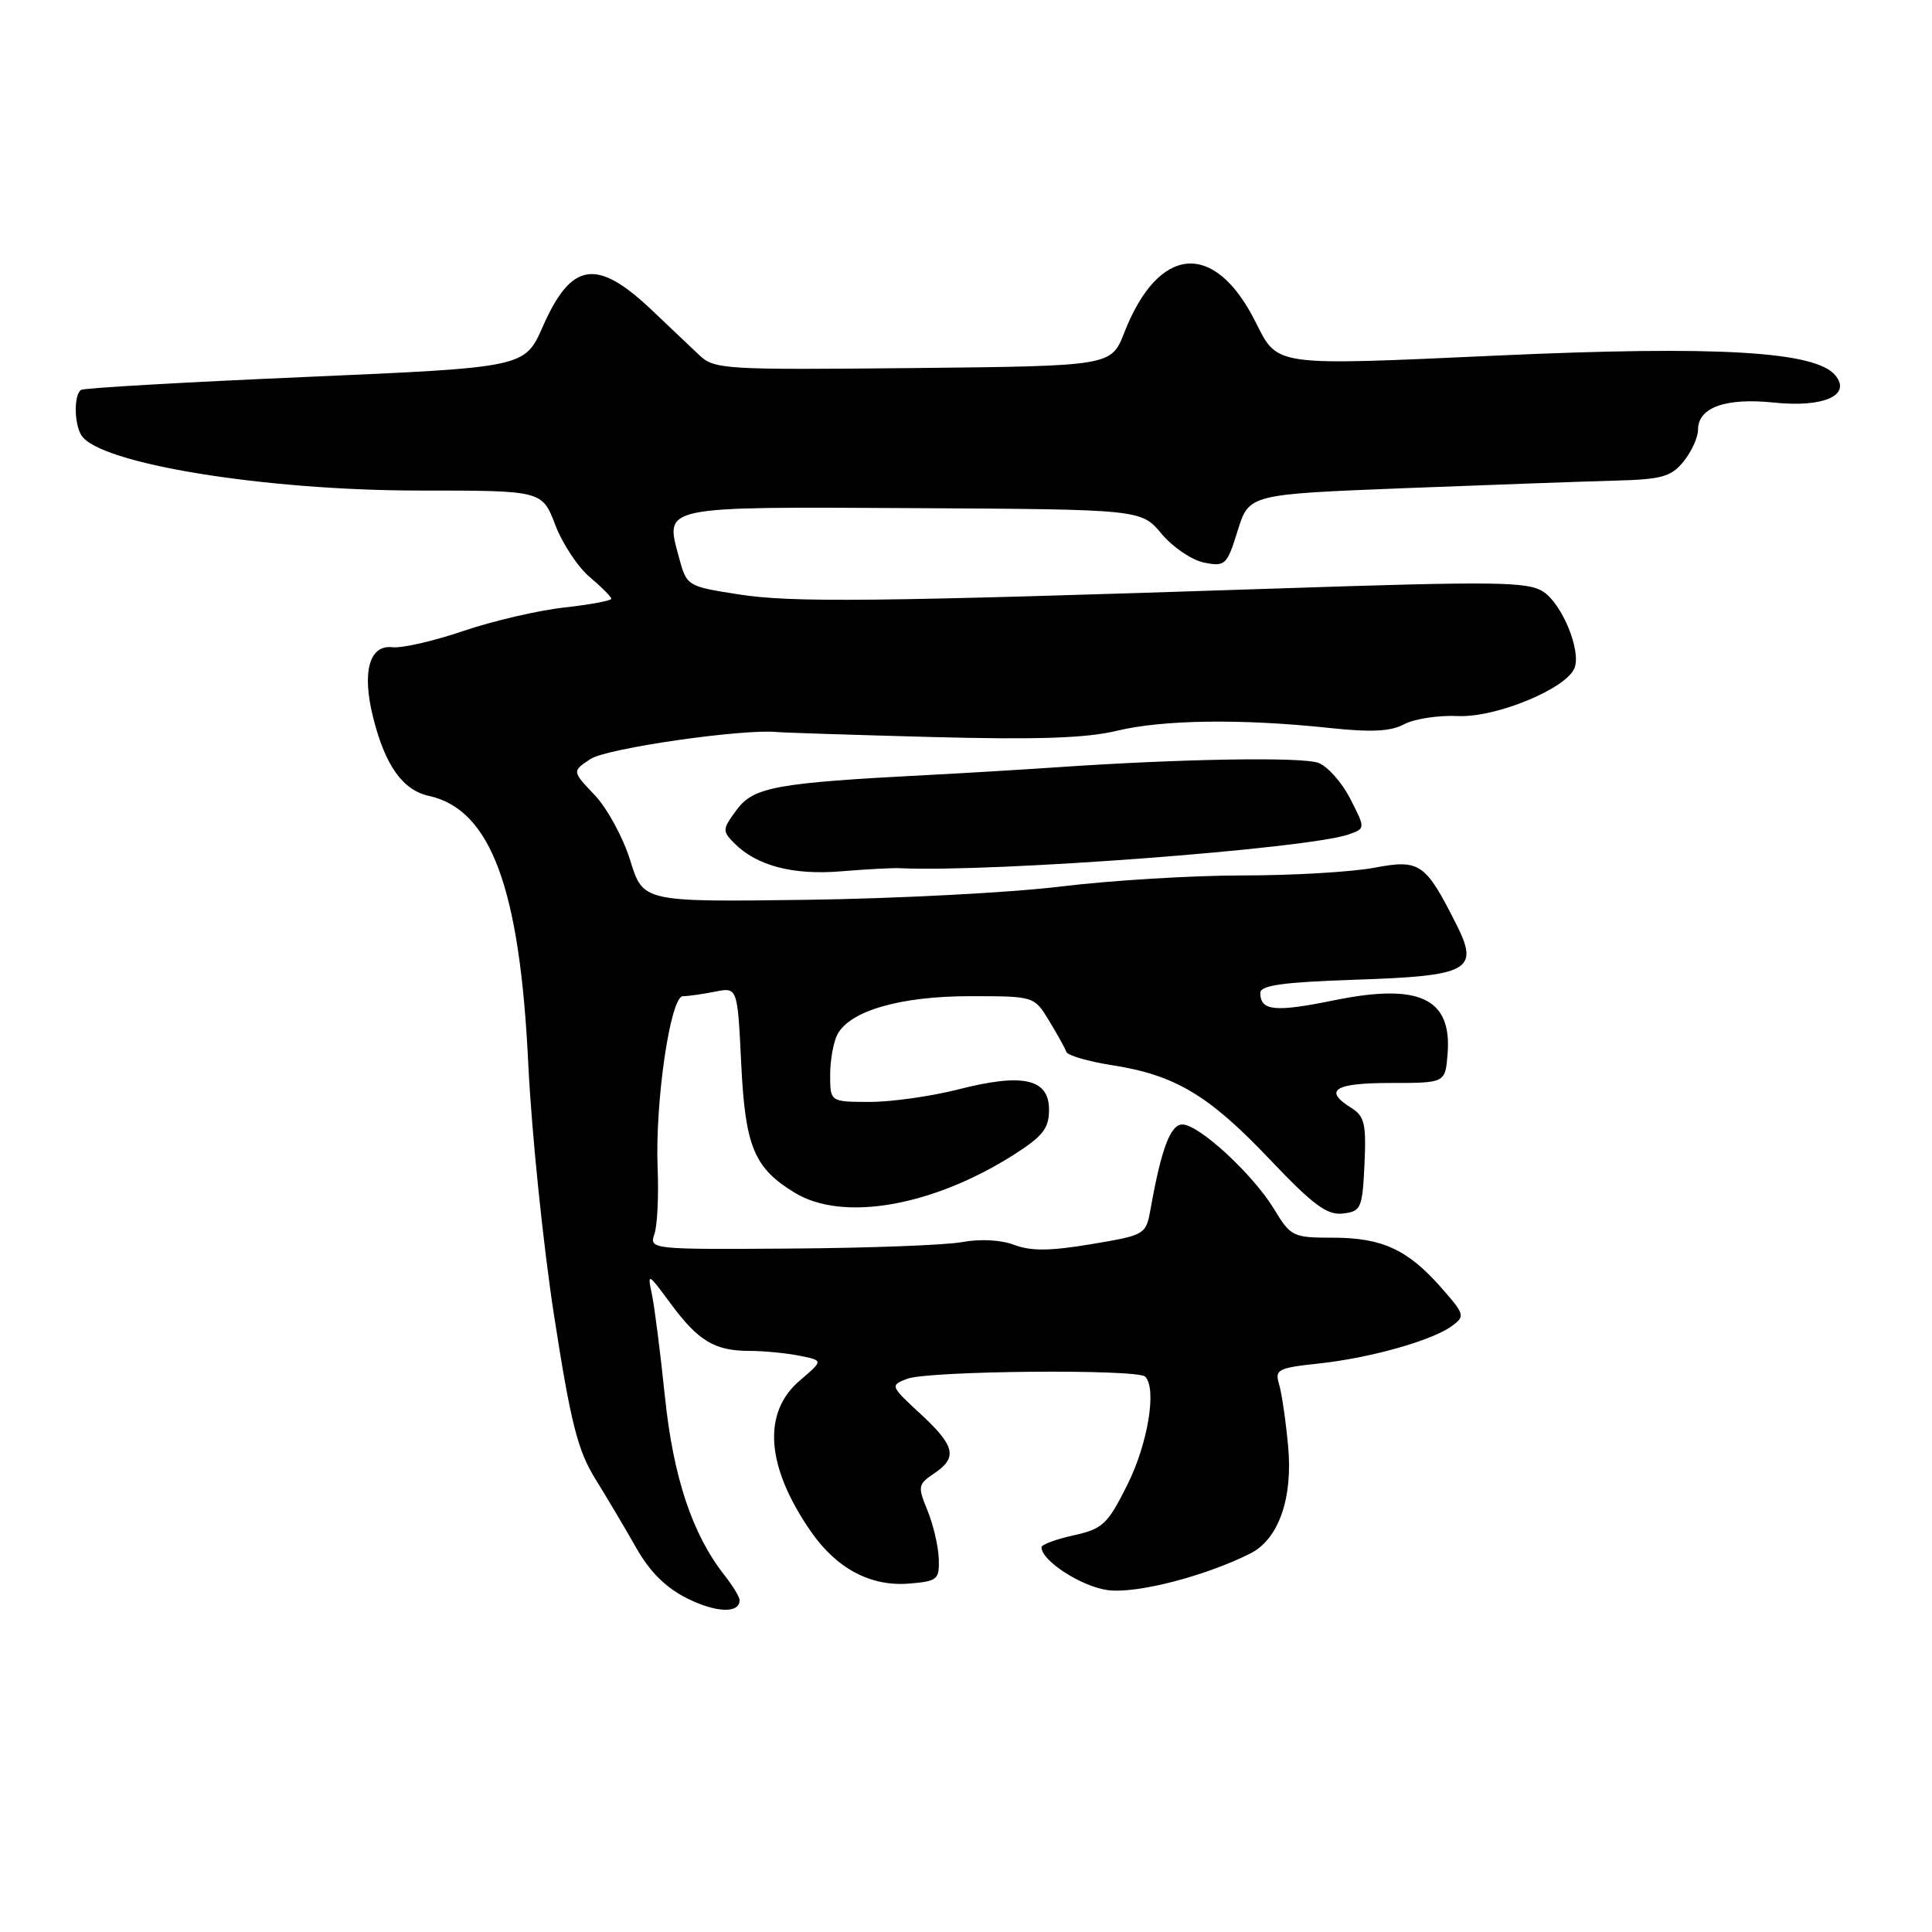 <?xml version="1.0" encoding="UTF-8" standalone="no"?>
<!DOCTYPE svg PUBLIC "-//W3C//DTD SVG 1.1//EN" "http://www.w3.org/Graphics/SVG/1.1/DTD/svg11.dtd" >
<svg xmlns="http://www.w3.org/2000/svg" xmlns:xlink="http://www.w3.org/1999/xlink" version="1.1" viewBox="0 0 256 256">
 <g >
 <path fill="currentColor"
d=" M 98.00 212.03 C 98.00 211.61 97.09 210.11 95.97 208.69 C 91.72 203.28 89.20 195.70 88.10 185.00 C 87.50 179.22 86.73 173.15 86.38 171.50 C 85.77 168.61 85.85 168.65 88.84 172.70 C 92.52 177.69 94.70 179.00 99.31 179.00 C 101.20 179.00 104.18 179.29 105.93 179.64 C 109.10 180.27 109.10 180.27 106.02 182.89 C 100.97 187.16 101.48 194.31 107.44 202.92 C 110.87 207.87 115.39 210.26 120.50 209.83 C 124.23 209.52 124.49 209.30 124.39 206.50 C 124.33 204.85 123.65 201.98 122.89 200.13 C 121.59 196.97 121.64 196.67 123.75 195.26 C 126.92 193.14 126.58 191.61 121.95 187.33 C 117.96 183.64 117.93 183.57 120.20 182.70 C 122.95 181.63 150.72 181.38 151.74 182.41 C 153.31 183.98 152.11 191.29 149.38 196.74 C 146.76 201.98 146.12 202.59 142.25 203.44 C 139.91 203.96 138.00 204.67 138.00 205.02 C 138.00 206.81 143.29 210.23 146.79 210.70 C 150.57 211.21 159.75 208.84 165.70 205.83 C 169.43 203.94 171.33 198.52 170.68 191.59 C 170.37 188.24 169.83 184.56 169.48 183.40 C 168.90 181.48 169.34 181.25 174.67 180.68 C 181.48 179.96 189.75 177.64 192.39 175.70 C 194.15 174.41 194.09 174.17 190.97 170.62 C 186.55 165.58 183.12 164.00 176.61 164.00 C 171.32 164.00 171.03 163.86 168.81 160.19 C 166.02 155.60 158.87 149.00 156.67 149.00 C 155.10 149.00 153.89 152.18 152.48 160.07 C 151.85 163.62 151.82 163.64 144.59 164.86 C 139.17 165.77 136.59 165.79 134.41 164.96 C 132.67 164.29 129.90 164.14 127.50 164.58 C 125.30 164.99 115.06 165.37 104.75 165.44 C 86.30 165.57 86.01 165.54 86.71 163.53 C 87.10 162.42 87.29 158.50 87.14 154.83 C 86.78 146.01 88.83 132.00 90.49 132.00 C 91.18 132.00 93.09 131.73 94.74 131.40 C 97.72 130.81 97.72 130.81 98.21 140.84 C 98.74 151.94 99.90 154.75 105.30 158.04 C 111.66 161.92 123.50 159.87 134.30 153.03 C 138.19 150.55 139.00 149.53 139.00 147.04 C 139.00 142.94 135.55 142.16 127.03 144.34 C 123.44 145.26 118.14 146.01 115.25 146.01 C 110.00 146.00 110.00 146.00 110.00 142.43 C 110.00 140.47 110.44 138.05 110.97 137.05 C 112.65 133.92 119.33 132.00 128.53 132.00 C 137.03 132.00 137.03 132.00 139.01 135.25 C 140.10 137.04 141.12 138.89 141.29 139.37 C 141.45 139.85 144.19 140.65 147.39 141.15 C 155.73 142.46 160.15 145.10 168.22 153.59 C 173.98 159.66 175.84 161.04 177.92 160.80 C 180.35 160.52 180.52 160.13 180.80 154.29 C 181.05 148.93 180.81 147.90 179.05 146.80 C 175.30 144.46 176.82 143.50 184.25 143.50 C 191.50 143.50 191.50 143.50 191.81 139.68 C 192.42 132.30 188.10 130.24 176.85 132.53 C 168.93 134.15 167.00 133.96 167.00 131.56 C 167.00 130.56 170.02 130.14 179.51 129.82 C 194.71 129.32 196.05 128.59 192.97 122.48 C 188.88 114.35 188.14 113.84 182.10 114.98 C 179.14 115.54 171.30 116.00 164.66 116.00 C 158.02 116.00 147.17 116.66 140.54 117.47 C 133.92 118.28 118.76 119.07 106.86 119.23 C 85.21 119.52 85.21 119.52 83.51 114.01 C 82.57 110.98 80.45 107.08 78.79 105.34 C 75.79 102.19 75.79 102.19 78.27 100.56 C 80.44 99.14 98.42 96.55 103.00 97.00 C 103.83 97.08 113.05 97.38 123.50 97.66 C 137.41 98.03 143.97 97.81 148.00 96.83 C 154.09 95.36 164.53 95.22 176.07 96.45 C 181.68 97.05 184.27 96.93 186.07 95.96 C 187.40 95.25 190.61 94.76 193.19 94.88 C 198.22 95.11 207.59 91.24 208.64 88.50 C 209.52 86.19 207.00 80.05 204.50 78.41 C 202.45 77.06 198.25 77.01 168.84 77.99 C 115.46 79.76 104.91 79.87 97.75 78.74 C 91.01 77.68 90.99 77.66 89.94 73.76 C 88.12 67.01 87.44 67.15 121.16 67.33 C 151.22 67.50 151.22 67.50 153.92 70.74 C 155.41 72.52 157.95 74.23 159.56 74.55 C 162.35 75.10 162.58 74.88 164.00 70.31 C 165.50 65.50 165.50 65.50 186.00 64.69 C 197.28 64.25 209.80 63.80 213.84 63.69 C 220.21 63.53 221.42 63.19 223.09 61.14 C 224.14 59.84 225.00 57.94 225.00 56.92 C 225.00 53.99 228.66 52.68 235.02 53.34 C 241.64 54.04 245.38 52.37 243.18 49.72 C 240.55 46.55 227.56 45.79 198.48 47.11 C 168.45 48.47 169.36 48.60 166.32 42.57 C 160.89 31.82 153.51 32.47 148.97 44.08 C 147.24 48.50 147.24 48.50 120.99 48.77 C 95.87 49.02 94.65 48.95 92.62 47.02 C 91.45 45.92 88.66 43.26 86.40 41.12 C 79.07 34.16 75.72 34.66 71.91 43.30 C 69.53 48.69 69.53 48.69 40.52 49.95 C 24.56 50.64 11.16 51.41 10.75 51.66 C 9.78 52.25 9.81 56.15 10.79 57.69 C 13.17 61.44 35.02 65.00 55.63 65.00 C 71.83 65.00 71.83 65.00 73.57 69.54 C 74.52 72.03 76.58 75.15 78.15 76.47 C 79.72 77.79 81.00 79.08 81.00 79.34 C 81.00 79.59 78.19 80.12 74.75 80.50 C 71.31 80.88 65.30 82.28 61.39 83.61 C 57.48 84.94 53.25 85.91 51.99 85.76 C 48.91 85.41 47.92 89.10 49.47 95.18 C 51.06 101.47 53.38 104.70 56.83 105.46 C 65.03 107.26 68.89 117.67 70.00 141.00 C 70.44 150.07 71.99 165.14 73.44 174.47 C 75.63 188.57 76.56 192.22 78.89 195.97 C 80.43 198.46 82.88 202.58 84.32 205.13 C 86.12 208.30 88.26 210.41 91.08 211.81 C 94.92 213.71 98.00 213.81 98.00 212.03 Z  M 119.25 115.04 C 131.47 115.62 173.28 112.47 178.72 110.56 C 180.93 109.78 180.93 109.78 178.92 105.85 C 177.82 103.69 175.92 101.55 174.71 101.09 C 172.53 100.27 156.51 100.54 140.00 101.67 C 135.32 101.99 127.67 102.45 123.00 102.69 C 102.90 103.73 99.87 104.28 97.65 107.26 C 95.70 109.88 95.68 110.11 97.33 111.76 C 100.29 114.73 105.12 115.99 111.50 115.45 C 114.80 115.18 118.29 114.99 119.25 115.04 Z "/>
</g>
</svg>